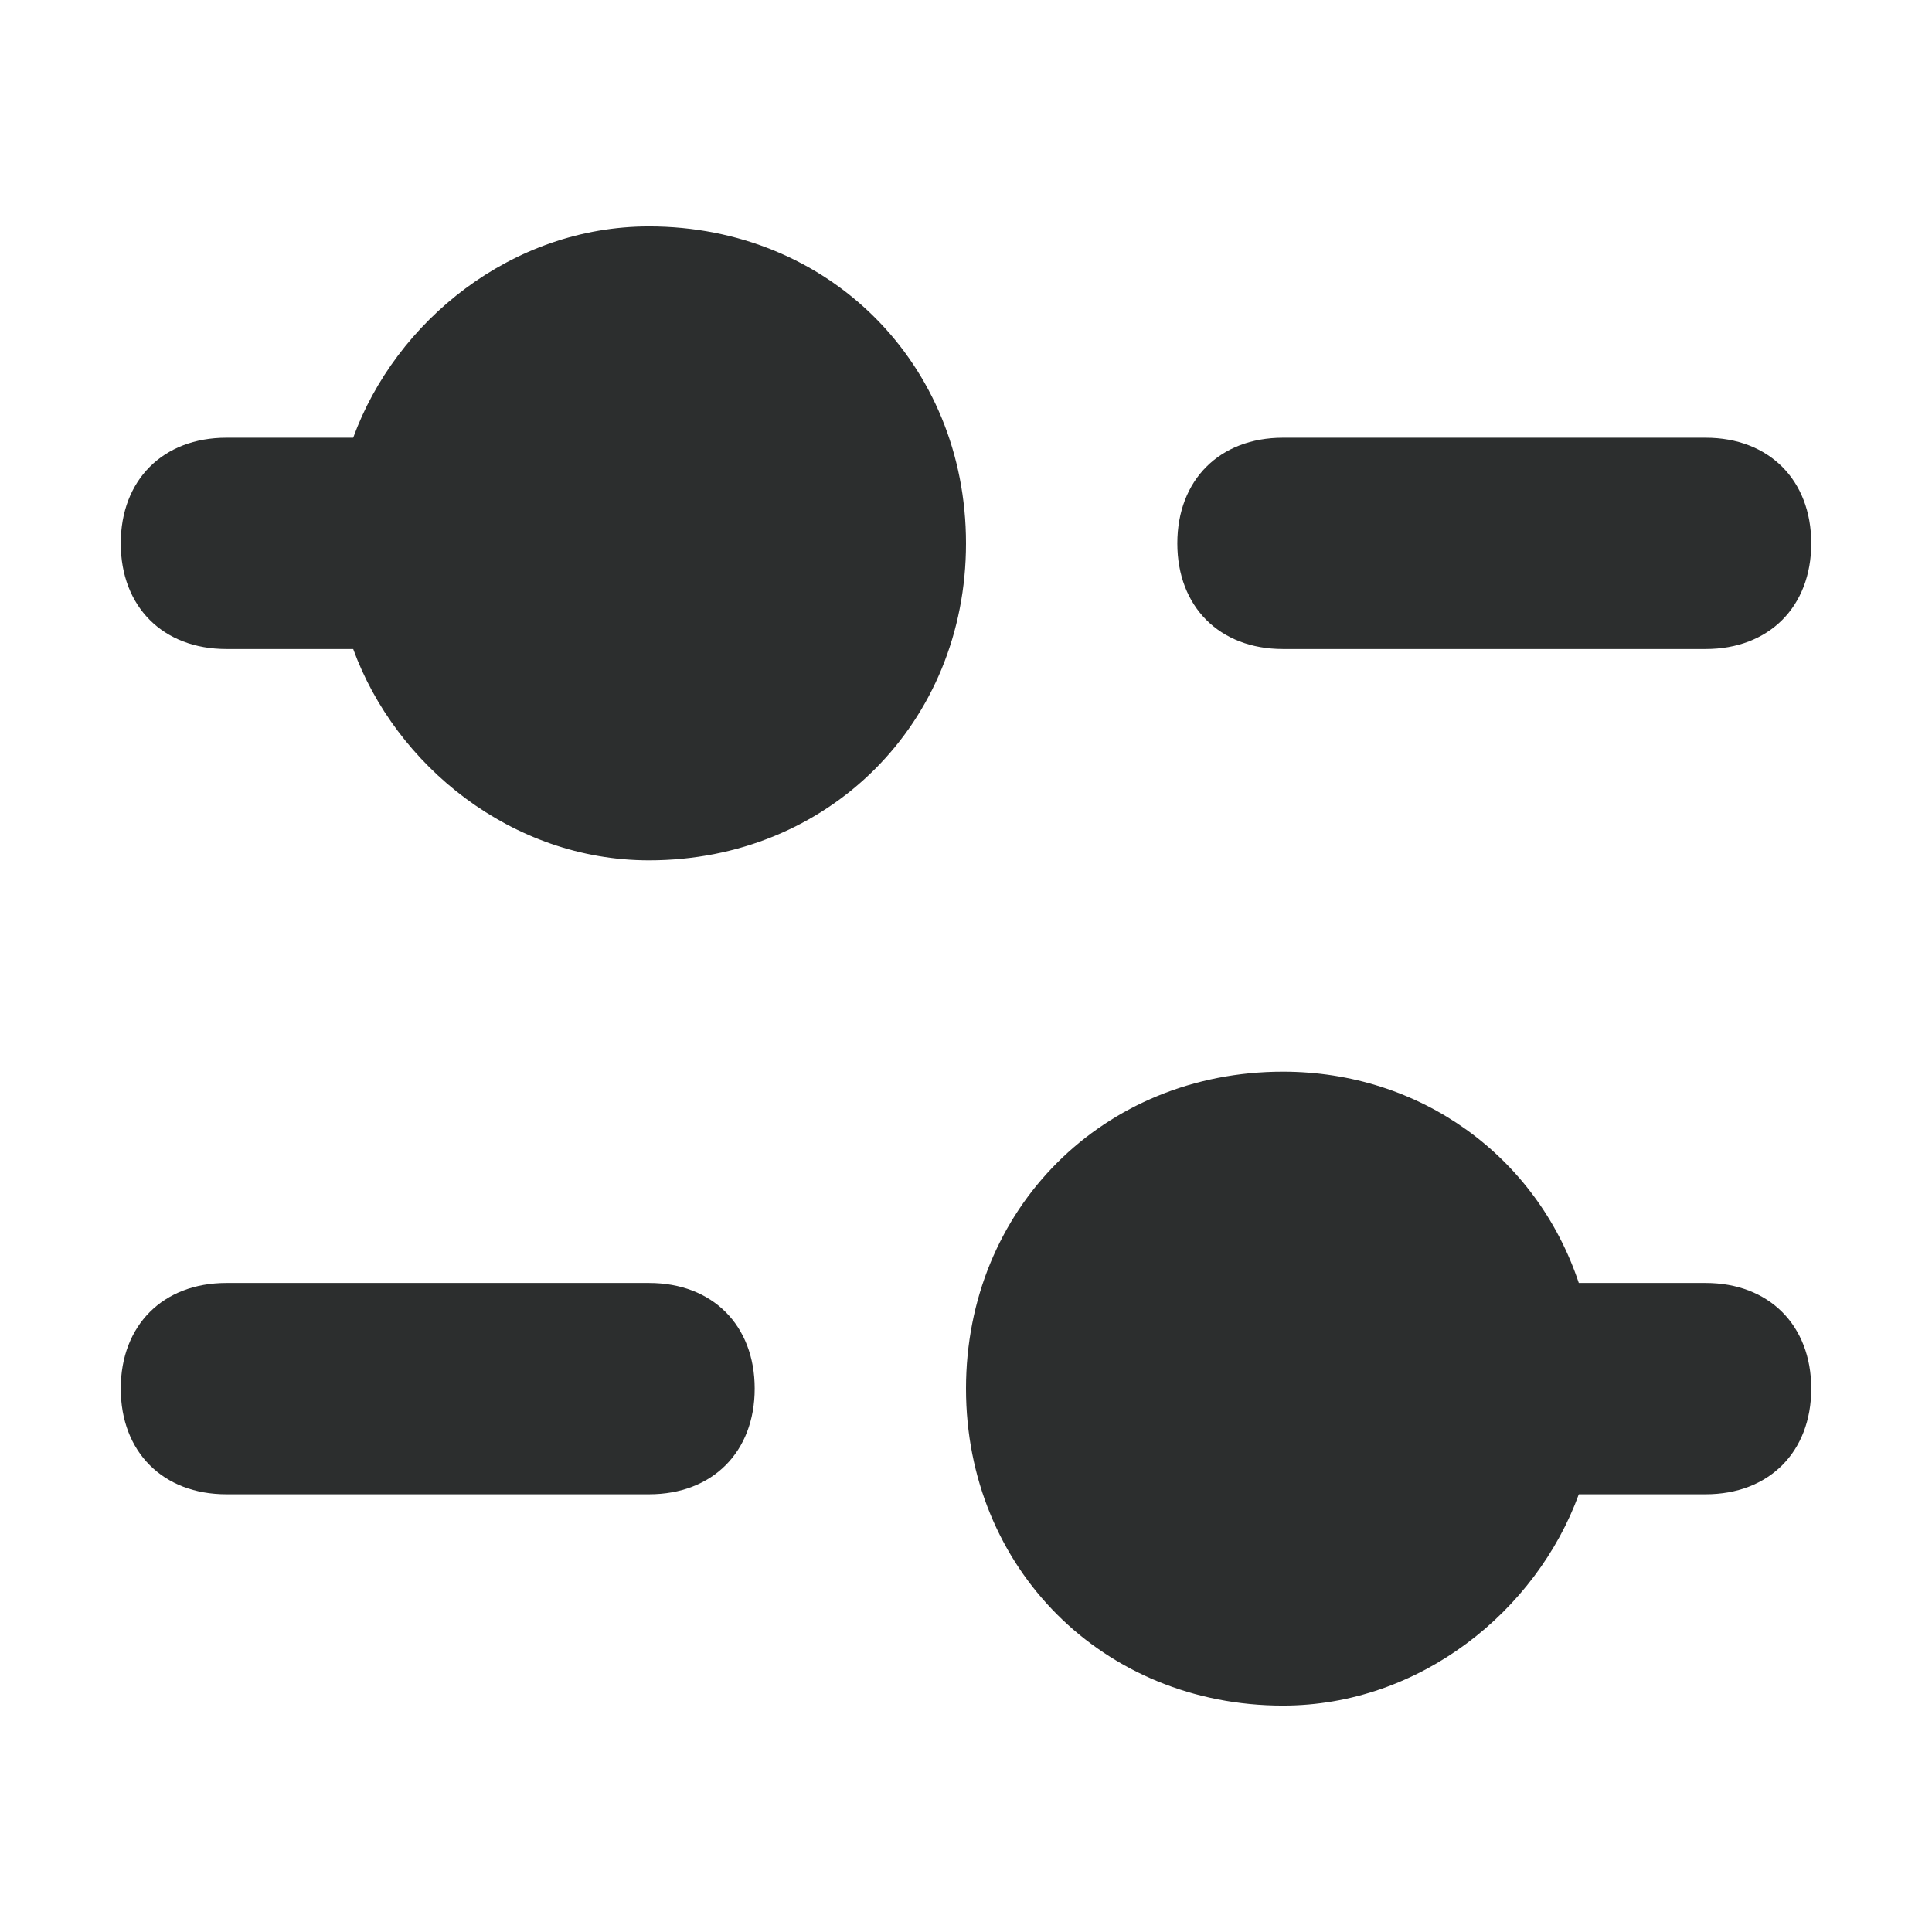 <?xml version="1.0" encoding="UTF-8"?>
<svg width="16px" height="16px" viewBox="0 0 16 16" version="1.1" xmlns="http://www.w3.org/2000/svg" xmlns:xlink="http://www.w3.org/1999/xlink">
    <title>Icons/16px/Filter</title>
    <g id="Icons/16px/Filter" stroke="none" stroke-width="1" fill="none" fill-rule="evenodd">
        <g id="preferences-circle" transform="translate(1, 1.875)" fill="#2C2E2E" fill-rule="nonzero">
            <path d="M9.625,7 C10.762,7 11.725,7.7 12.075,8.75 L12.075,8.75 L13.125,8.75 C13.65,8.75 14,9.1 14,9.625 C14,10.15 13.65,10.5 13.125,10.5 L13.125,10.5 L12.075,10.5 C11.725,11.463 10.762,12.25 9.625,12.25 C8.137,12.25 7,11.113 7,9.625 C7,8.137 8.137,7 9.625,7 Z M4.375,8.75 C4.9,8.75 5.25,9.1 5.25,9.625 C5.25,10.15 4.9,10.5 4.375,10.5 L4.375,10.5 L0.875,10.5 C0.35,10.5 0,10.15 0,9.625 C0,9.1 0.35,8.75 0.875,8.75 L0.875,8.75 Z M4.375,0 C5.862,0 7,1.137 7,2.625 C7,4.112 5.862,5.25 4.375,5.25 C3.237,5.25 2.275,4.463 1.925,3.5 L1.925,3.5 L0.875,3.5 C0.35,3.5 0,3.15 0,2.625 C0,2.1 0.35,1.75 0.875,1.75 L0.875,1.75 L1.925,1.75 C2.275,0.787 3.237,0 4.375,0 Z M13.125,1.75 C13.65,1.75 14,2.1 14,2.625 C14,3.15 13.65,3.5 13.125,3.5 L13.125,3.5 L9.625,3.5 C9.1,3.5 8.75,3.15 8.75,2.625 C8.75,2.1 9.1,1.75 9.625,1.75 L9.625,1.75 Z" id="Combined-Shape"></path>
        </g>
    </g>
</svg>